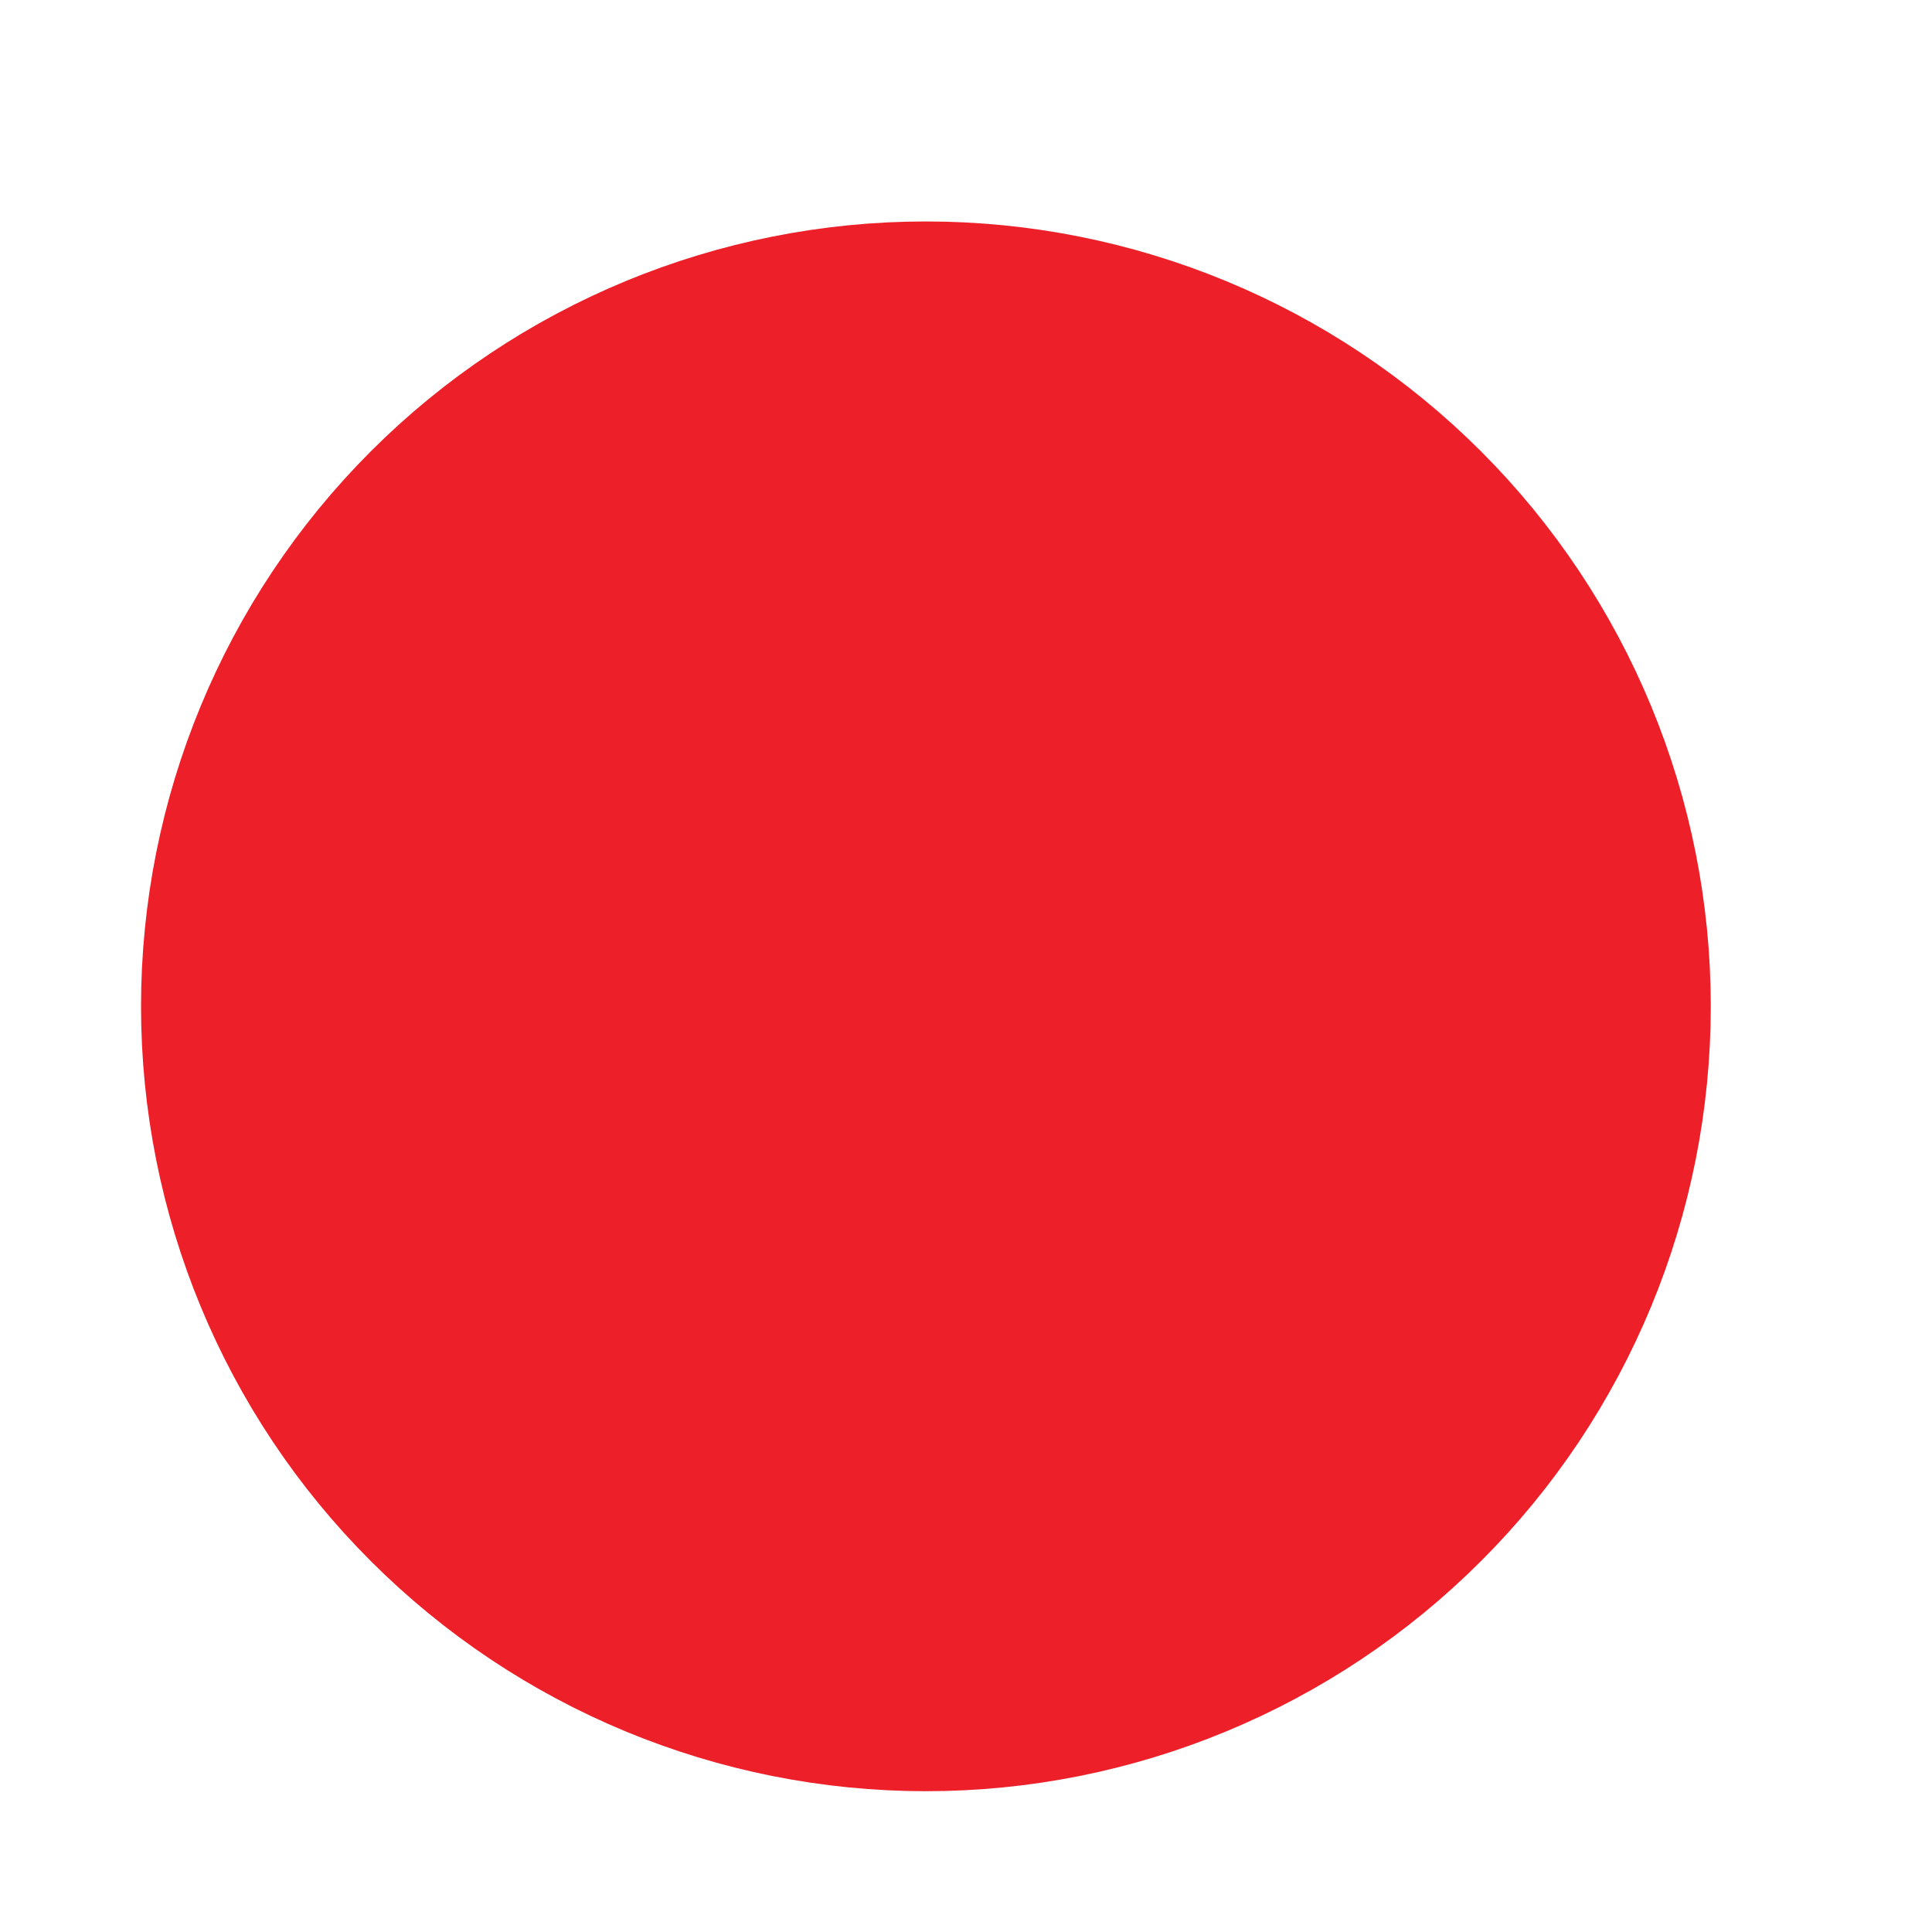 <svg xmlns="http://www.w3.org/2000/svg" width="8" height="8" viewBox="0 0 8 8" fill="none">
    <path d="M5.602 5.934C5.133 6.403 4.497 6.667 3.834 6.667C3.171 6.667 2.535 6.403 2.066 5.934C1.597 5.466 1.334 4.83 1.334 4.167C1.334 3.504 1.597 2.868 2.066 2.399C2.535 1.93 3.171 1.667 3.834 1.667C4.497 1.667 5.133 1.93 5.602 2.399C6.071 2.868 6.334 3.504 6.334 4.167C6.334 4.83 6.071 5.466 5.602 5.934Z" fill="#ED1F28" stroke="#ED1F28" stroke-width="1.5" stroke-linecap="round" stroke-linejoin="round"/>
</svg>
